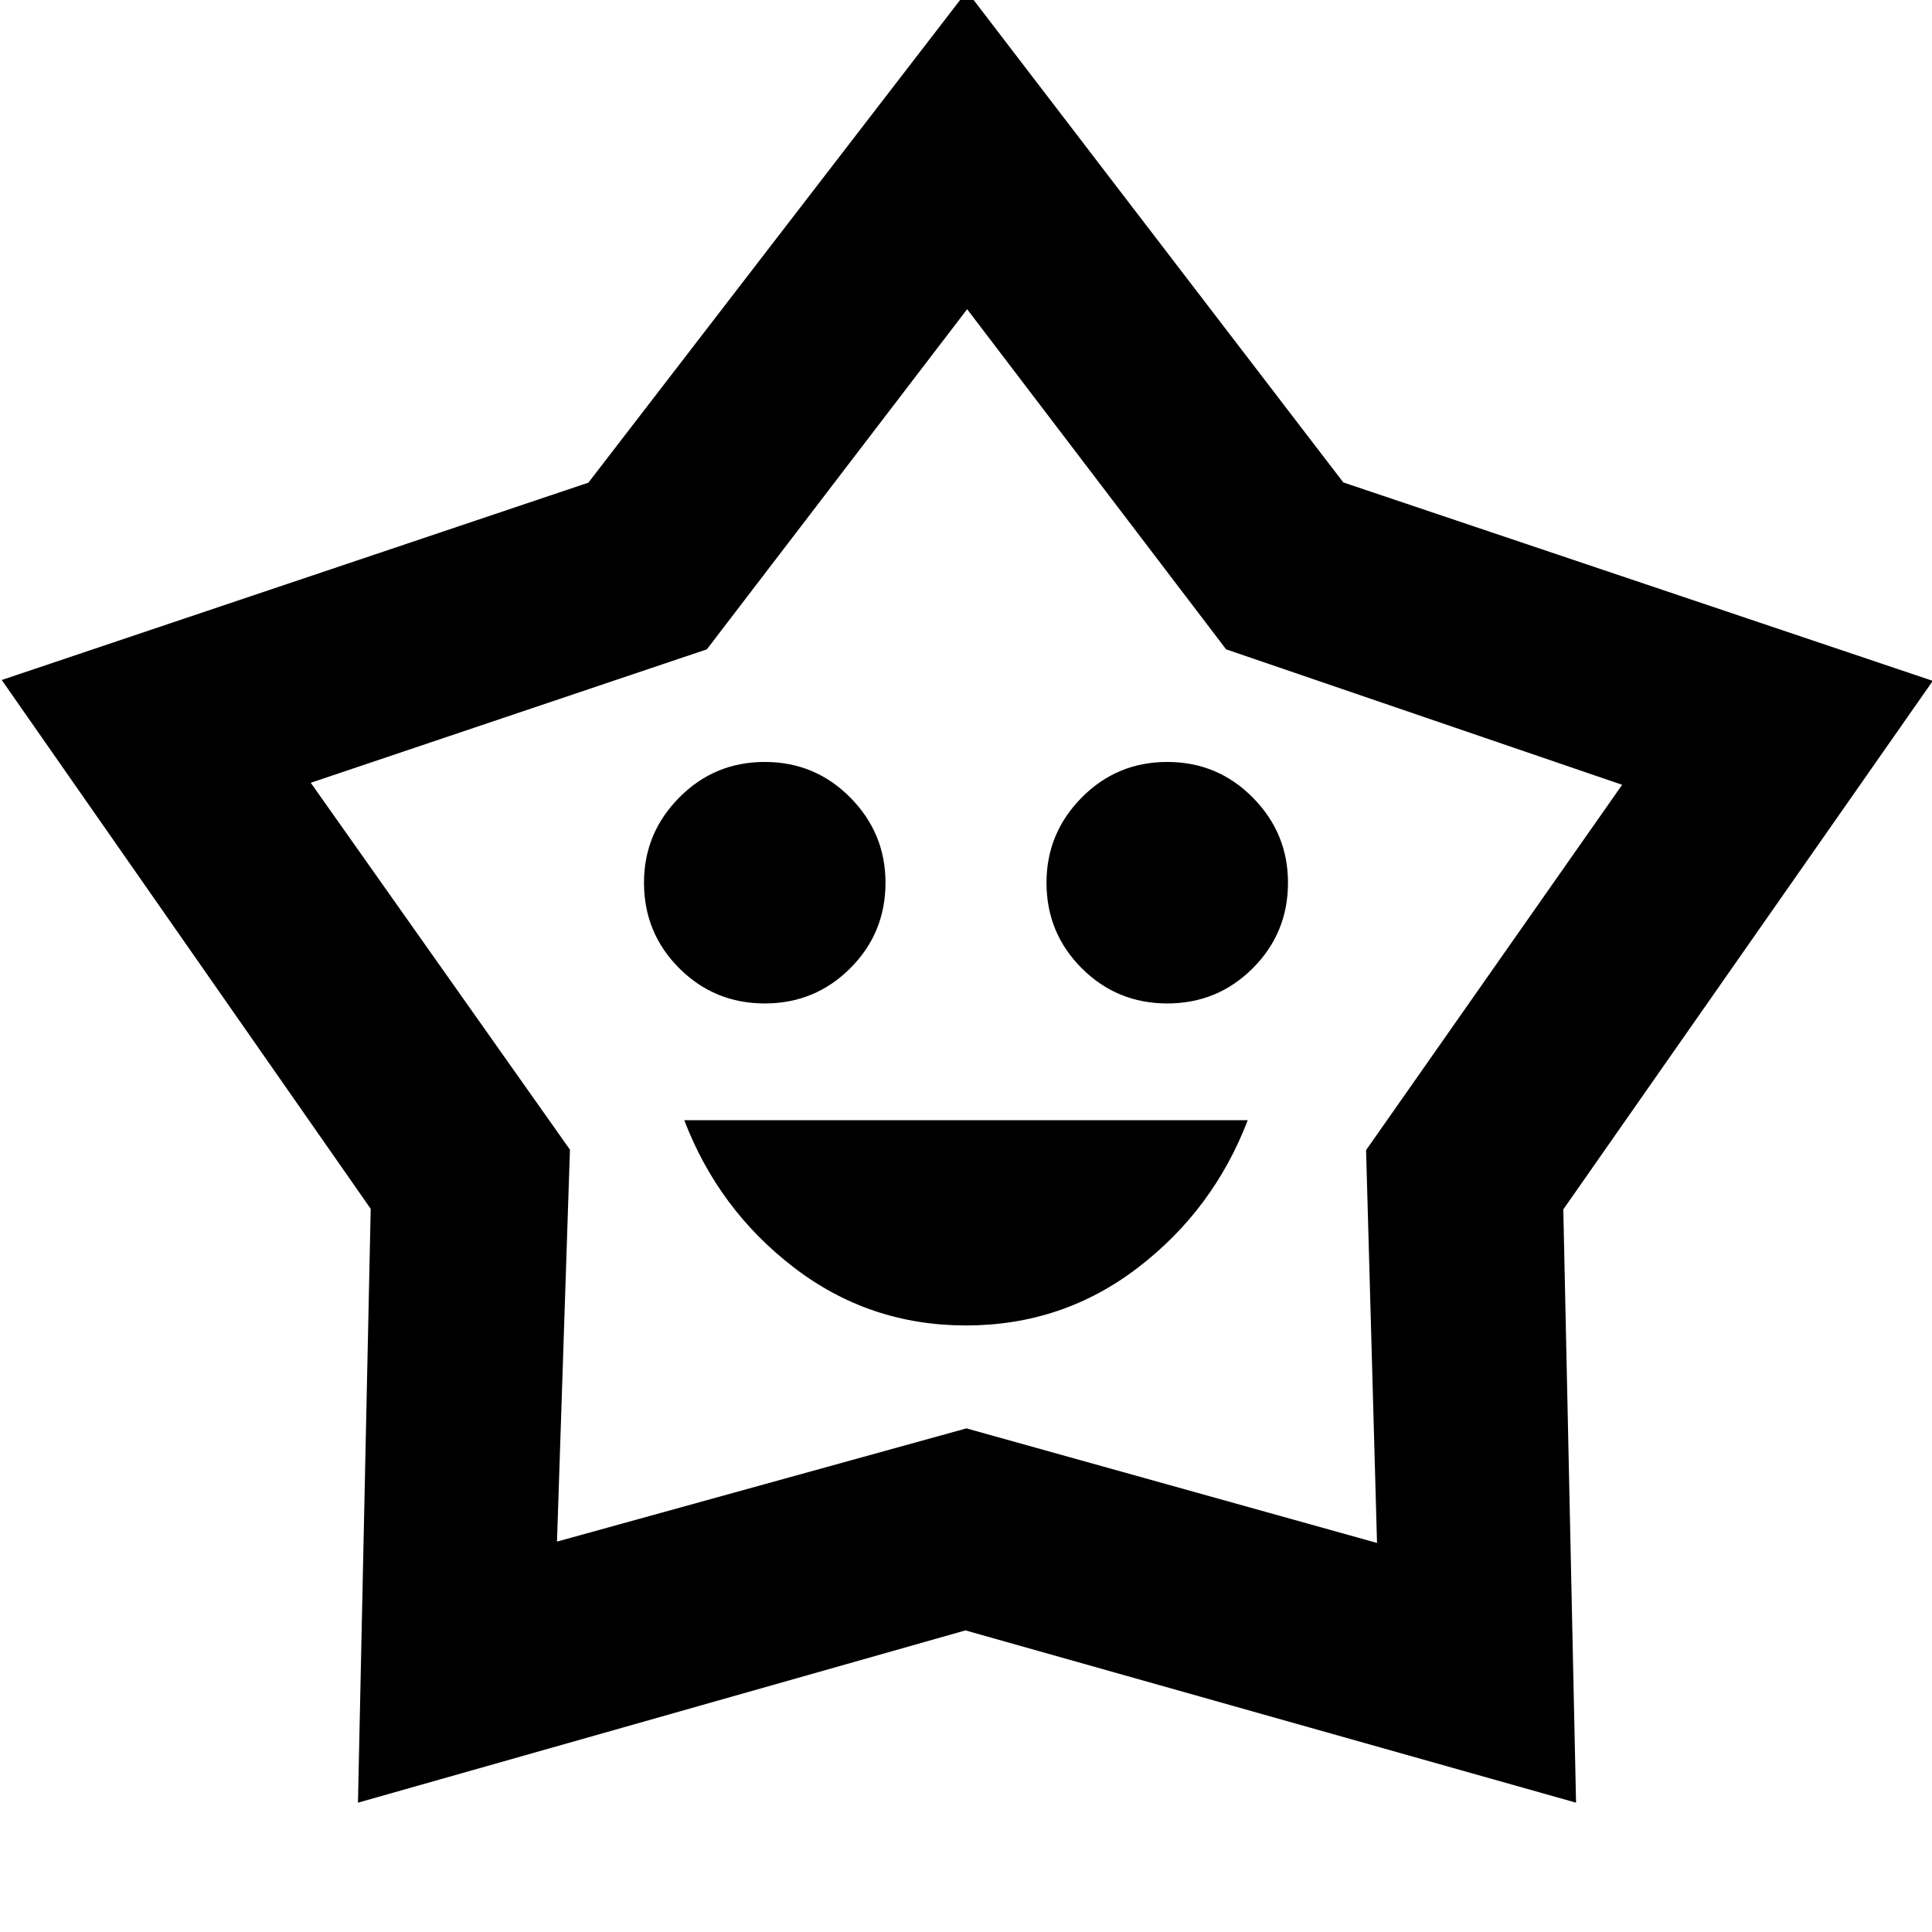<svg xmlns="http://www.w3.org/2000/svg" height="40" viewBox="0 -960 960 960" width="40"><path d="M480-301.391q48 0 85.5-28.783t54.5-73.217H340q17 44.434 54.5 73.217t85.5 28.783Zm-100-160q25 0 42.5-17.5t17.5-42.5q0-24.623-17.5-42.312-17.5-17.688-42.5-17.688t-42.5 17.688Q320-546.014 320-521.391q0 25 17.5 42.5t42.5 17.5Zm200 0q25 0 42.5-17.5t17.5-42.5q0-24.623-17.5-42.312-17.5-17.688-42.5-17.688t-42.5 17.688Q520-546.014 520-521.391q0 25 17.5 42.5t42.5 17.5ZM292.362-720.169l188.073-244.208 187.038 244.09 292.918 98.606L776.797-359.06l6.333 294.799-303.411-85.605L177.87-64.261l6.333-295.07L.855-622.116l291.507-98.053Zm58.87 82.821-196.826 66.304L283.203-388.73l-6.435 194.744 203.449-56.26 204.015 56.927-5.435-195.192 127.232-181.533-196.783-67.304-128.681-169.014-129.333 169.014Zm129.203 136.536Z"/></svg>